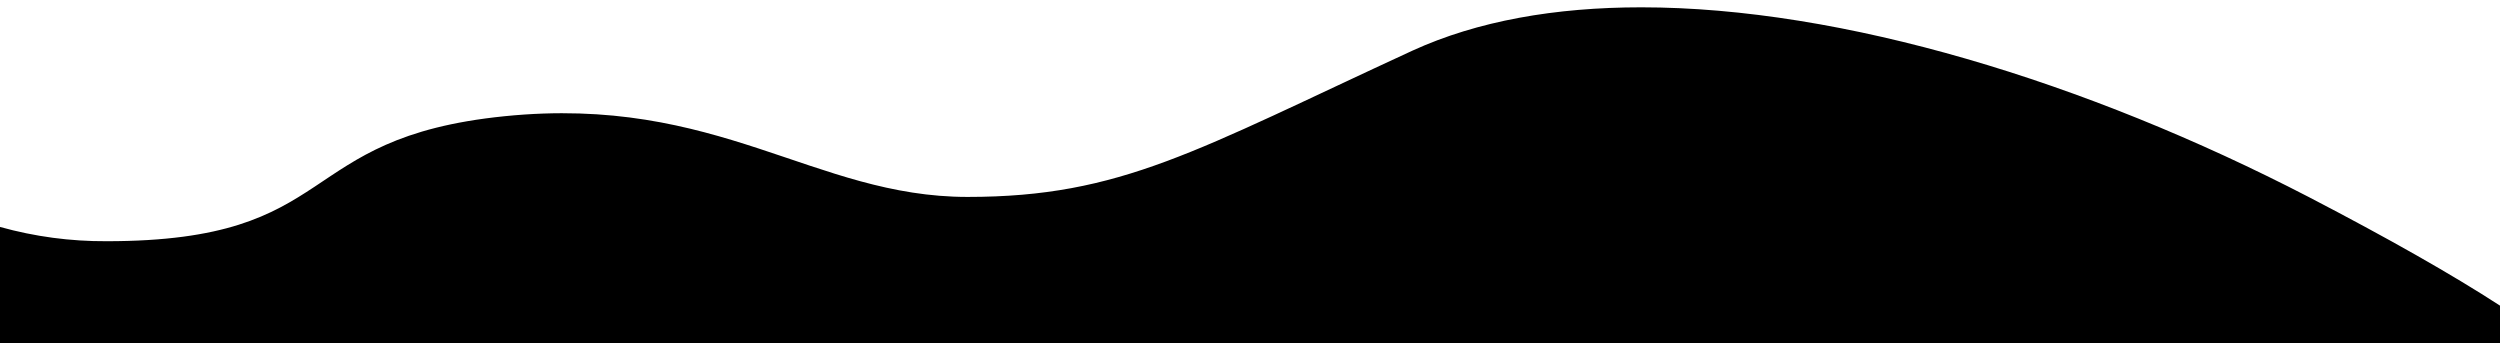 <?xml version="1.0" encoding="utf-8"?>
<!-- Generator: Adobe Illustrator 28.1.0, SVG Export Plug-In . SVG Version: 6.00 Build 0)  -->
<svg version="1.1" id="Capa_1" xmlns="http://www.w3.org/2000/svg" xmlns:xlink="http://www.w3.org/1999/xlink" x="0px" y="0px"
	 viewBox="0 0 1366 187.4" style="enable-background:new 0 0 1366 187.4;" xml:space="preserve">
<path id="Combined_Shape" d="M896.8,4c-46.9,0-89.5,7.4-125.1,23.7c-118.6,54.7-159.1,79.9-243,79.9s-136.4-55.9-253-44.1
	s-87.9,68.3-217.5,68.3C38.5,131.9,19,129.3,0,124l0,63.4h1366V167c-26.2-17-61.1-36.8-104.6-59.4C1139.7,44.6,1006.4,4,896.8,4z"/>
</svg>
